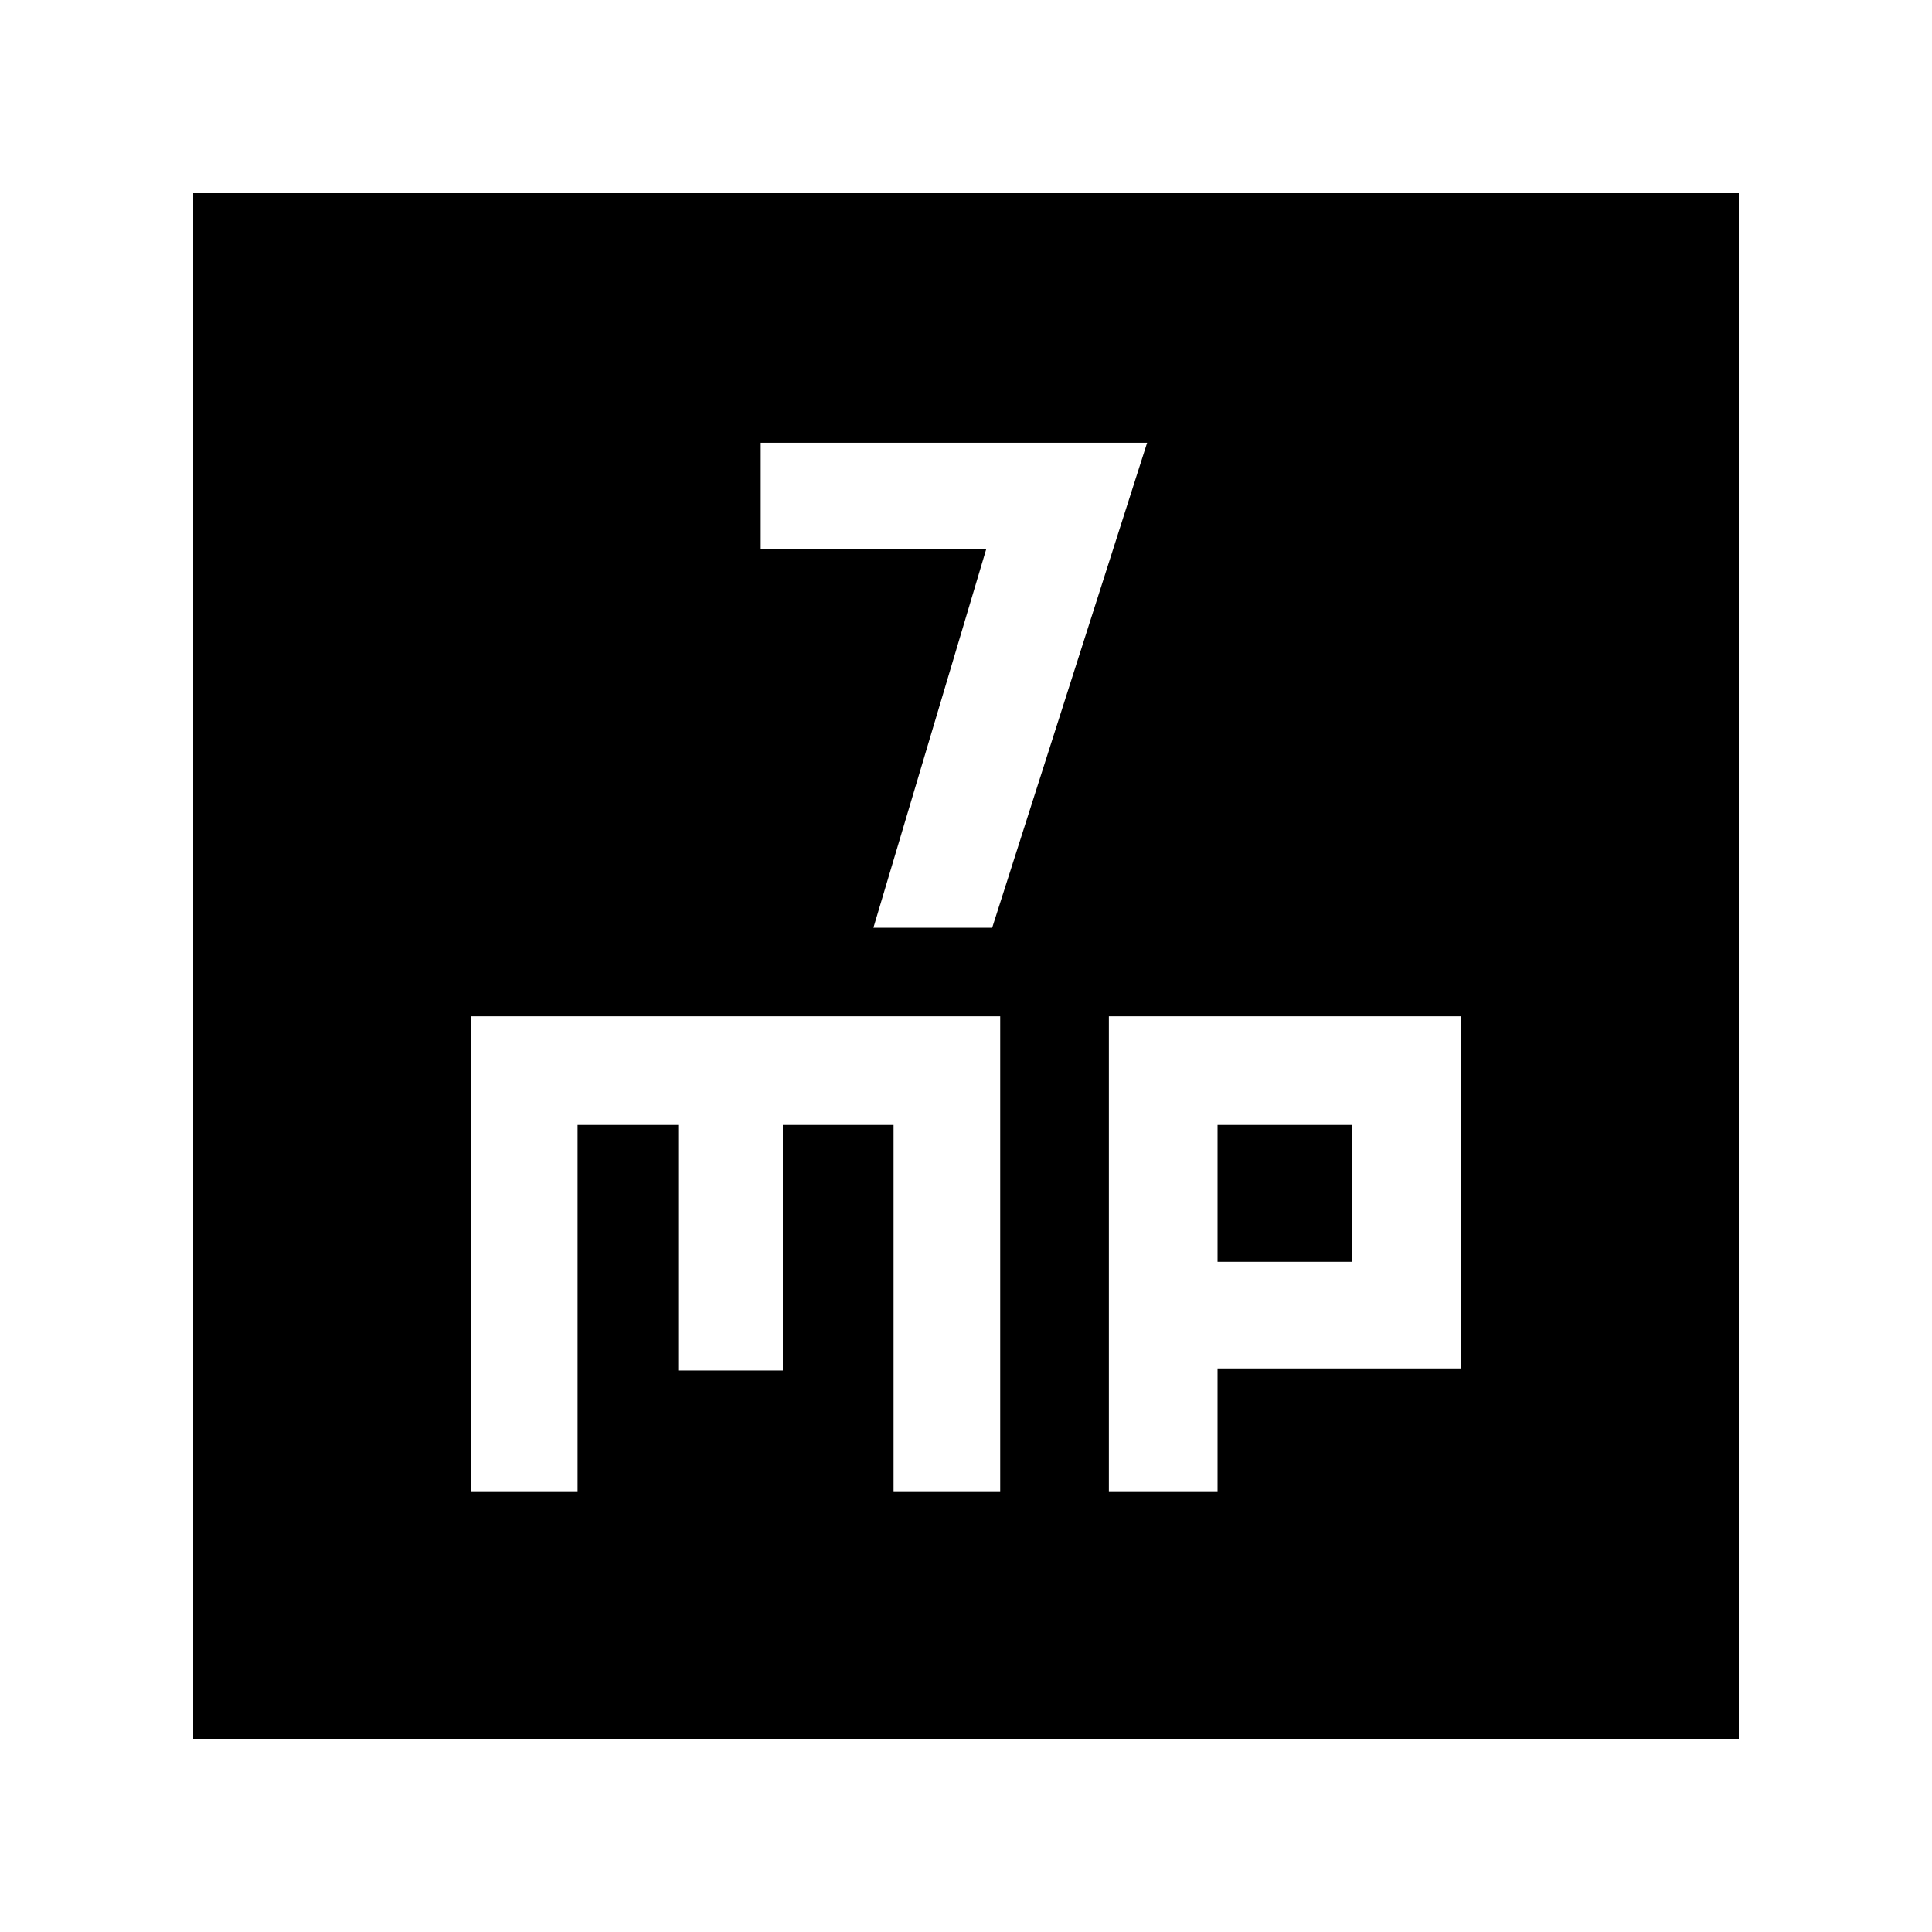 <svg xmlns="http://www.w3.org/2000/svg" height="40" width="40"><path d="M18.083 19.208h2.459L23.75 9.167h-8v2.208h4.667ZM4 36V4h32v32Zm5.75-5.125h2.208v-7.583h2.084v5.083h2.166v-5.083H18.5v7.583h2.208v-9.833H9.75Zm13.208 0h2.25v-2.542h5.042v-7.291h-7.292Zm2.25-7.583H28v2.833h-2.792Z"/></svg>